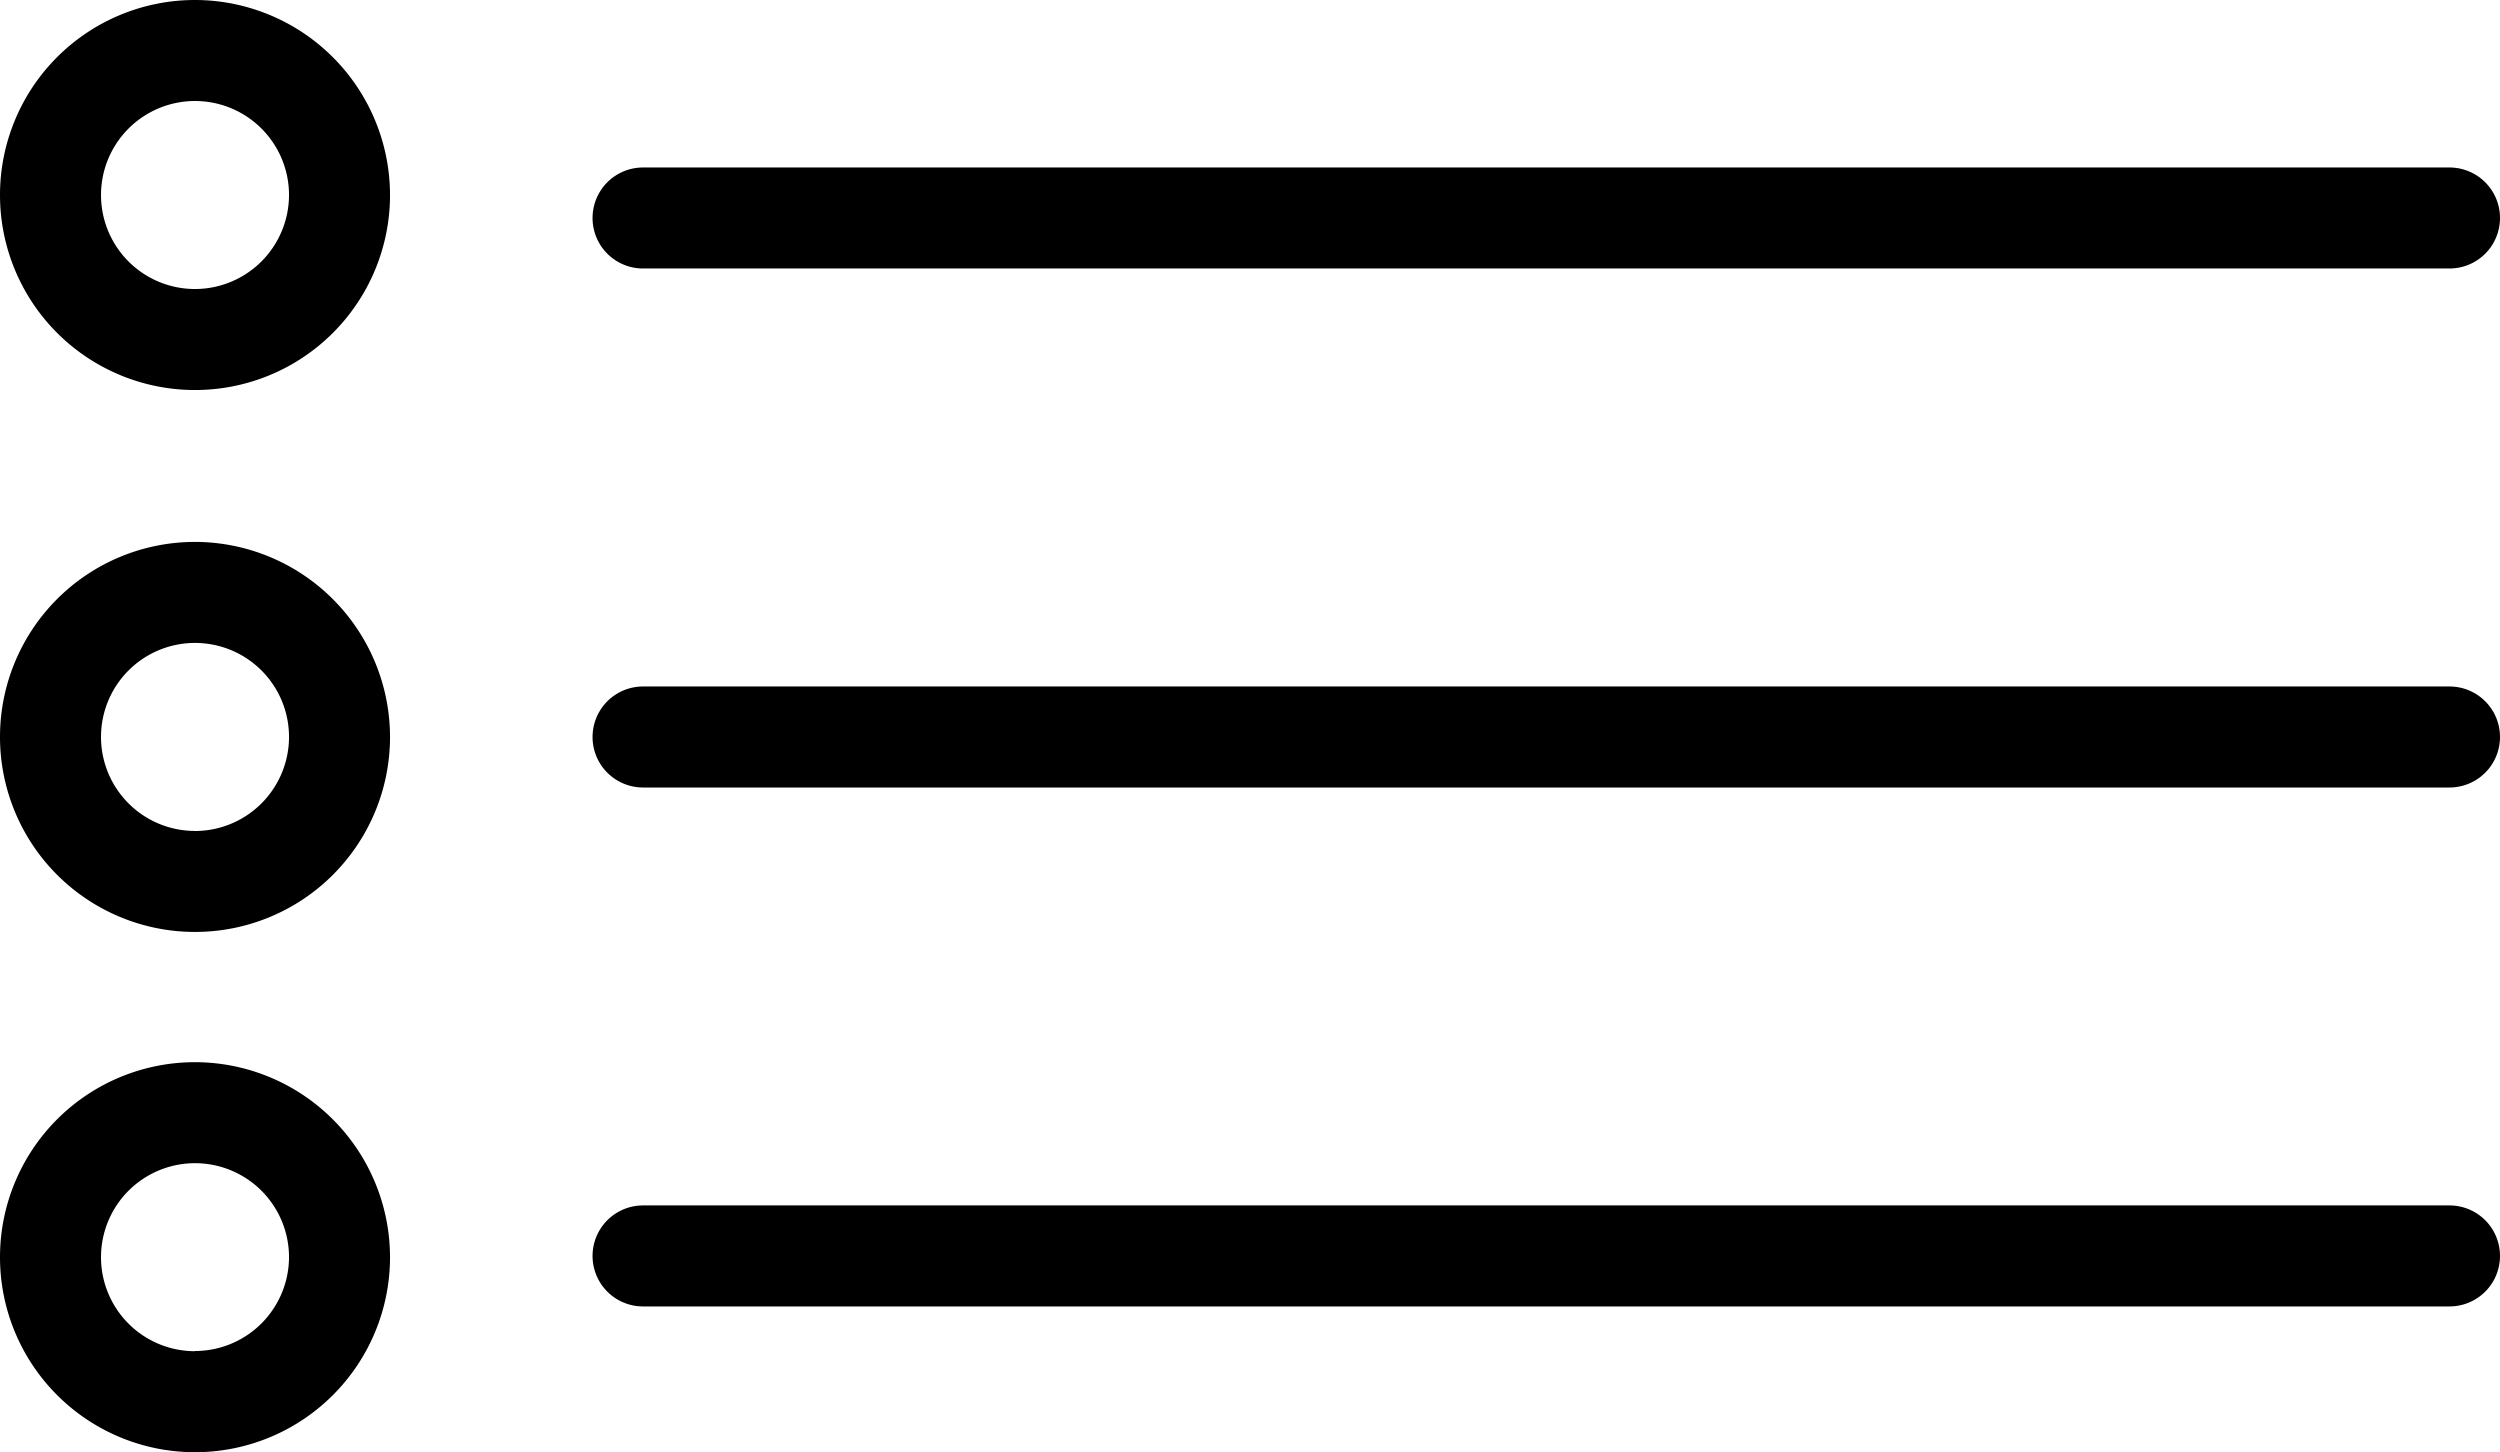 <svg xmlns="http://www.w3.org/2000/svg" viewBox="0 0 396 230.04"><title>Asset 33100</title><g id="Layer_2" data-name="Layer 2"><g id="Layer_1-2" data-name="Layer 1"><path d="M101.86,42.53H388a8,8,0,0,0,0-16H101.86a8,8,0,1,0,0,16Z"/><path d="M388,108.74H101.86a8,8,0,1,0,0,16H388a8,8,0,0,0,0-16Z"/><path d="M388,190.94H101.86a8,8,0,1,0,0,16H388a8,8,0,0,0,0-16Z"/><path d="M30.89,0A30.89,30.89,0,1,0,61.78,30.89,30.93,30.93,0,0,0,30.89,0Zm0,45.78A14.89,14.89,0,1,1,45.78,30.89,14.91,14.91,0,0,1,30.89,45.78Z"/><path d="M30.89,85.84a30.89,30.89,0,1,0,30.89,30.89A30.93,30.93,0,0,0,30.89,85.84Zm0,45.78a14.89,14.89,0,1,1,14.89-14.89A14.91,14.91,0,0,1,30.89,131.63Z"/><path d="M30.89,168.25a30.89,30.89,0,1,0,30.89,30.89A30.93,30.93,0,0,0,30.89,168.25Zm0,45.78a14.89,14.89,0,1,1,14.89-14.89A14.91,14.91,0,0,1,30.89,214Z"/></g></g></svg>